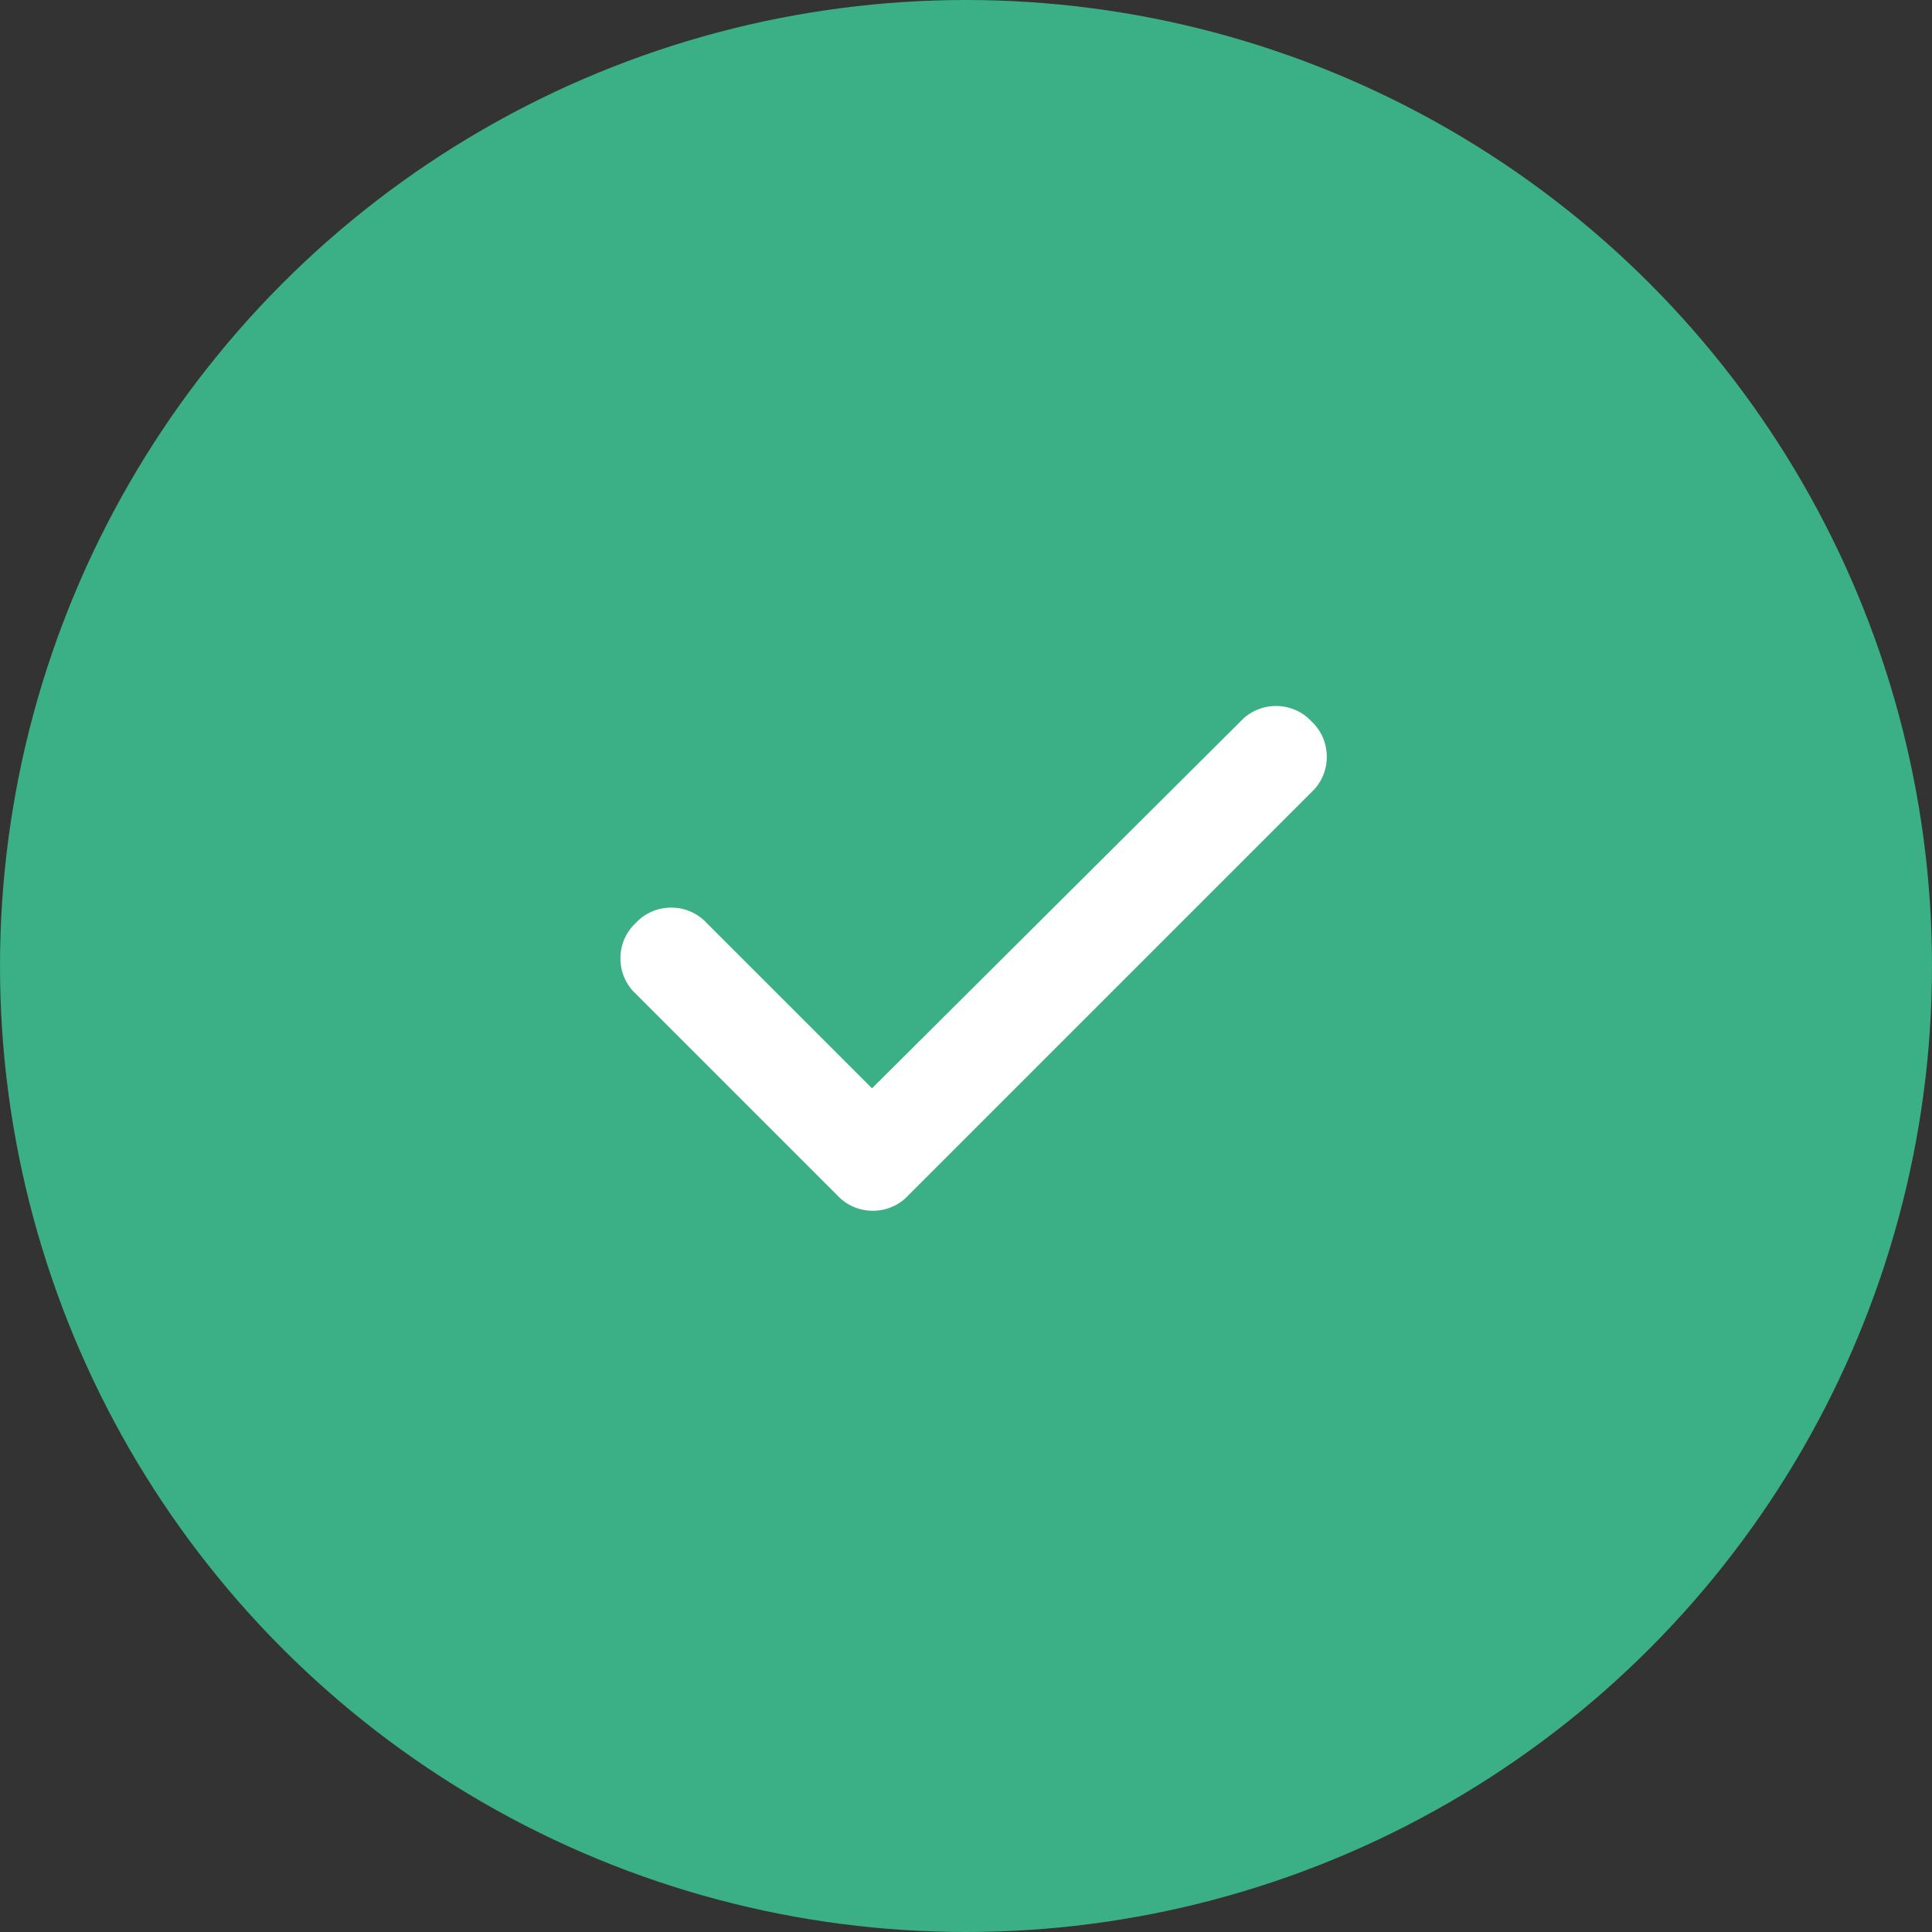 <svg width="115" height="115" viewBox="0 0 115 115" fill="none" xmlns="http://www.w3.org/2000/svg">
<rect x="0" y="0" width="115" height="115" fill="#333333" stroke="none"/>
<circle cx="57.5" cy="57.5" r="57.5" fill="#3BAF85"/>
<path d="M78.062 42.938C79.281 44.062 79.281 46.031 78.062 47.156L54.062 71.156C52.938 72.375 50.969 72.375 49.844 71.156L37.844 59.156C36.625 58.031 36.625 56.062 37.844 54.938C38.969 53.719 40.938 53.719 42.062 54.938L51.906 64.781L73.844 42.938C74.969 41.719 76.938 41.719 78.062 42.938Z" fill="white"/>
</svg>
